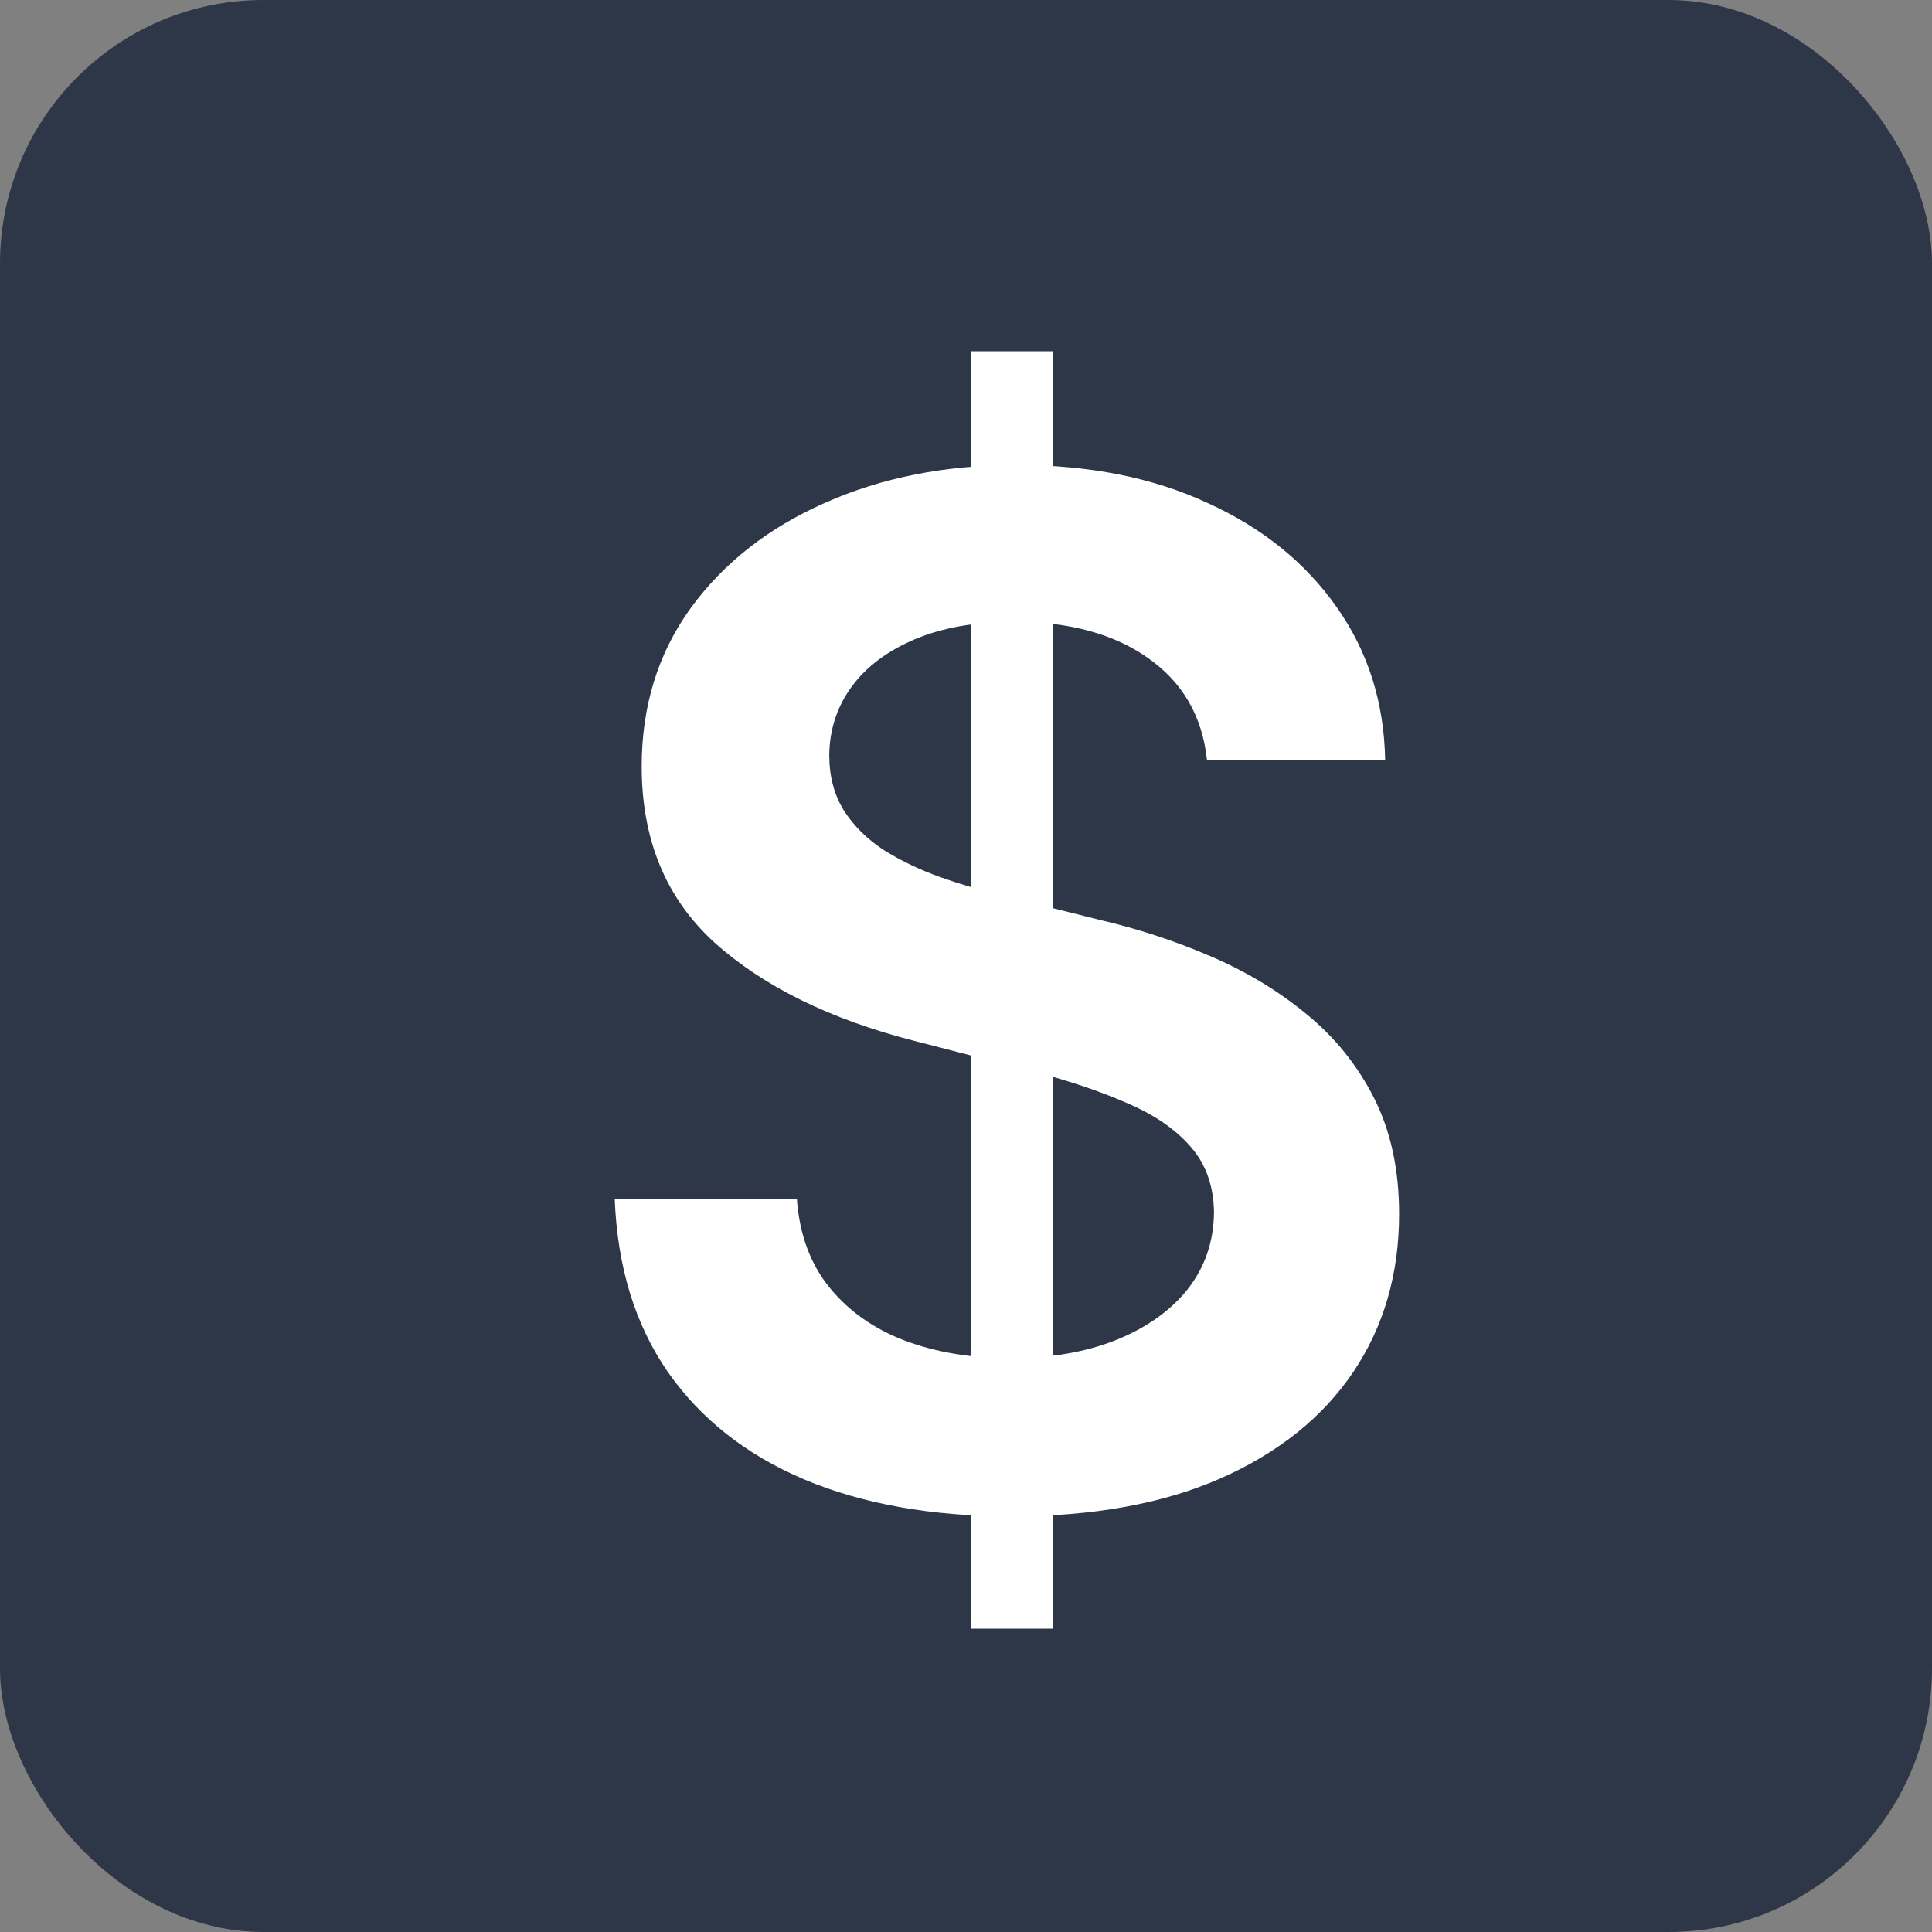 <svg width="22" height="22" viewBox="0 0 22 22" fill="none" xmlns="http://www.w3.org/2000/svg">
<rect x="0" y="0" width="22" height="22" fill="#808080" stroke="none"/>
<rect width="22" height="22" rx="3" fill="#2D3748"/>
<path d="M11.057 18.546V4H11.989V18.546H11.057ZM13.744 8.653C13.691 8.157 13.468 7.771 13.074 7.494C12.684 7.218 12.176 7.08 11.551 7.08C11.112 7.08 10.735 7.146 10.421 7.278C10.106 7.411 9.866 7.591 9.699 7.818C9.532 8.045 9.447 8.305 9.443 8.597C9.443 8.839 9.498 9.049 9.608 9.227C9.722 9.405 9.875 9.557 10.068 9.682C10.261 9.803 10.475 9.905 10.71 9.989C10.945 10.072 11.182 10.142 11.421 10.199L12.511 10.472C12.951 10.574 13.373 10.712 13.778 10.886C14.188 11.061 14.553 11.28 14.875 11.546C15.201 11.811 15.458 12.131 15.648 12.506C15.837 12.881 15.932 13.32 15.932 13.824C15.932 14.506 15.758 15.106 15.409 15.625C15.061 16.14 14.557 16.544 13.898 16.835C13.242 17.123 12.449 17.267 11.517 17.267C10.612 17.267 9.826 17.127 9.159 16.847C8.496 16.566 7.977 16.157 7.602 15.619C7.231 15.081 7.03 14.426 7 13.653H9.074C9.104 14.059 9.229 14.396 9.449 14.665C9.669 14.934 9.955 15.134 10.307 15.267C10.663 15.4 11.061 15.466 11.5 15.466C11.958 15.466 12.36 15.398 12.704 15.261C13.053 15.121 13.326 14.928 13.523 14.682C13.72 14.432 13.82 14.14 13.824 13.807C13.82 13.504 13.731 13.254 13.557 13.057C13.383 12.856 13.138 12.689 12.824 12.557C12.513 12.421 12.15 12.299 11.733 12.193L10.409 11.852C9.451 11.606 8.693 11.233 8.136 10.733C7.583 10.229 7.307 9.561 7.307 8.727C7.307 8.042 7.492 7.441 7.864 6.926C8.239 6.411 8.748 6.011 9.392 5.727C10.036 5.439 10.765 5.295 11.579 5.295C12.405 5.295 13.129 5.439 13.75 5.727C14.375 6.011 14.866 6.407 15.222 6.915C15.578 7.419 15.761 7.998 15.773 8.653H13.744Z" fill="white"/>
</svg>
